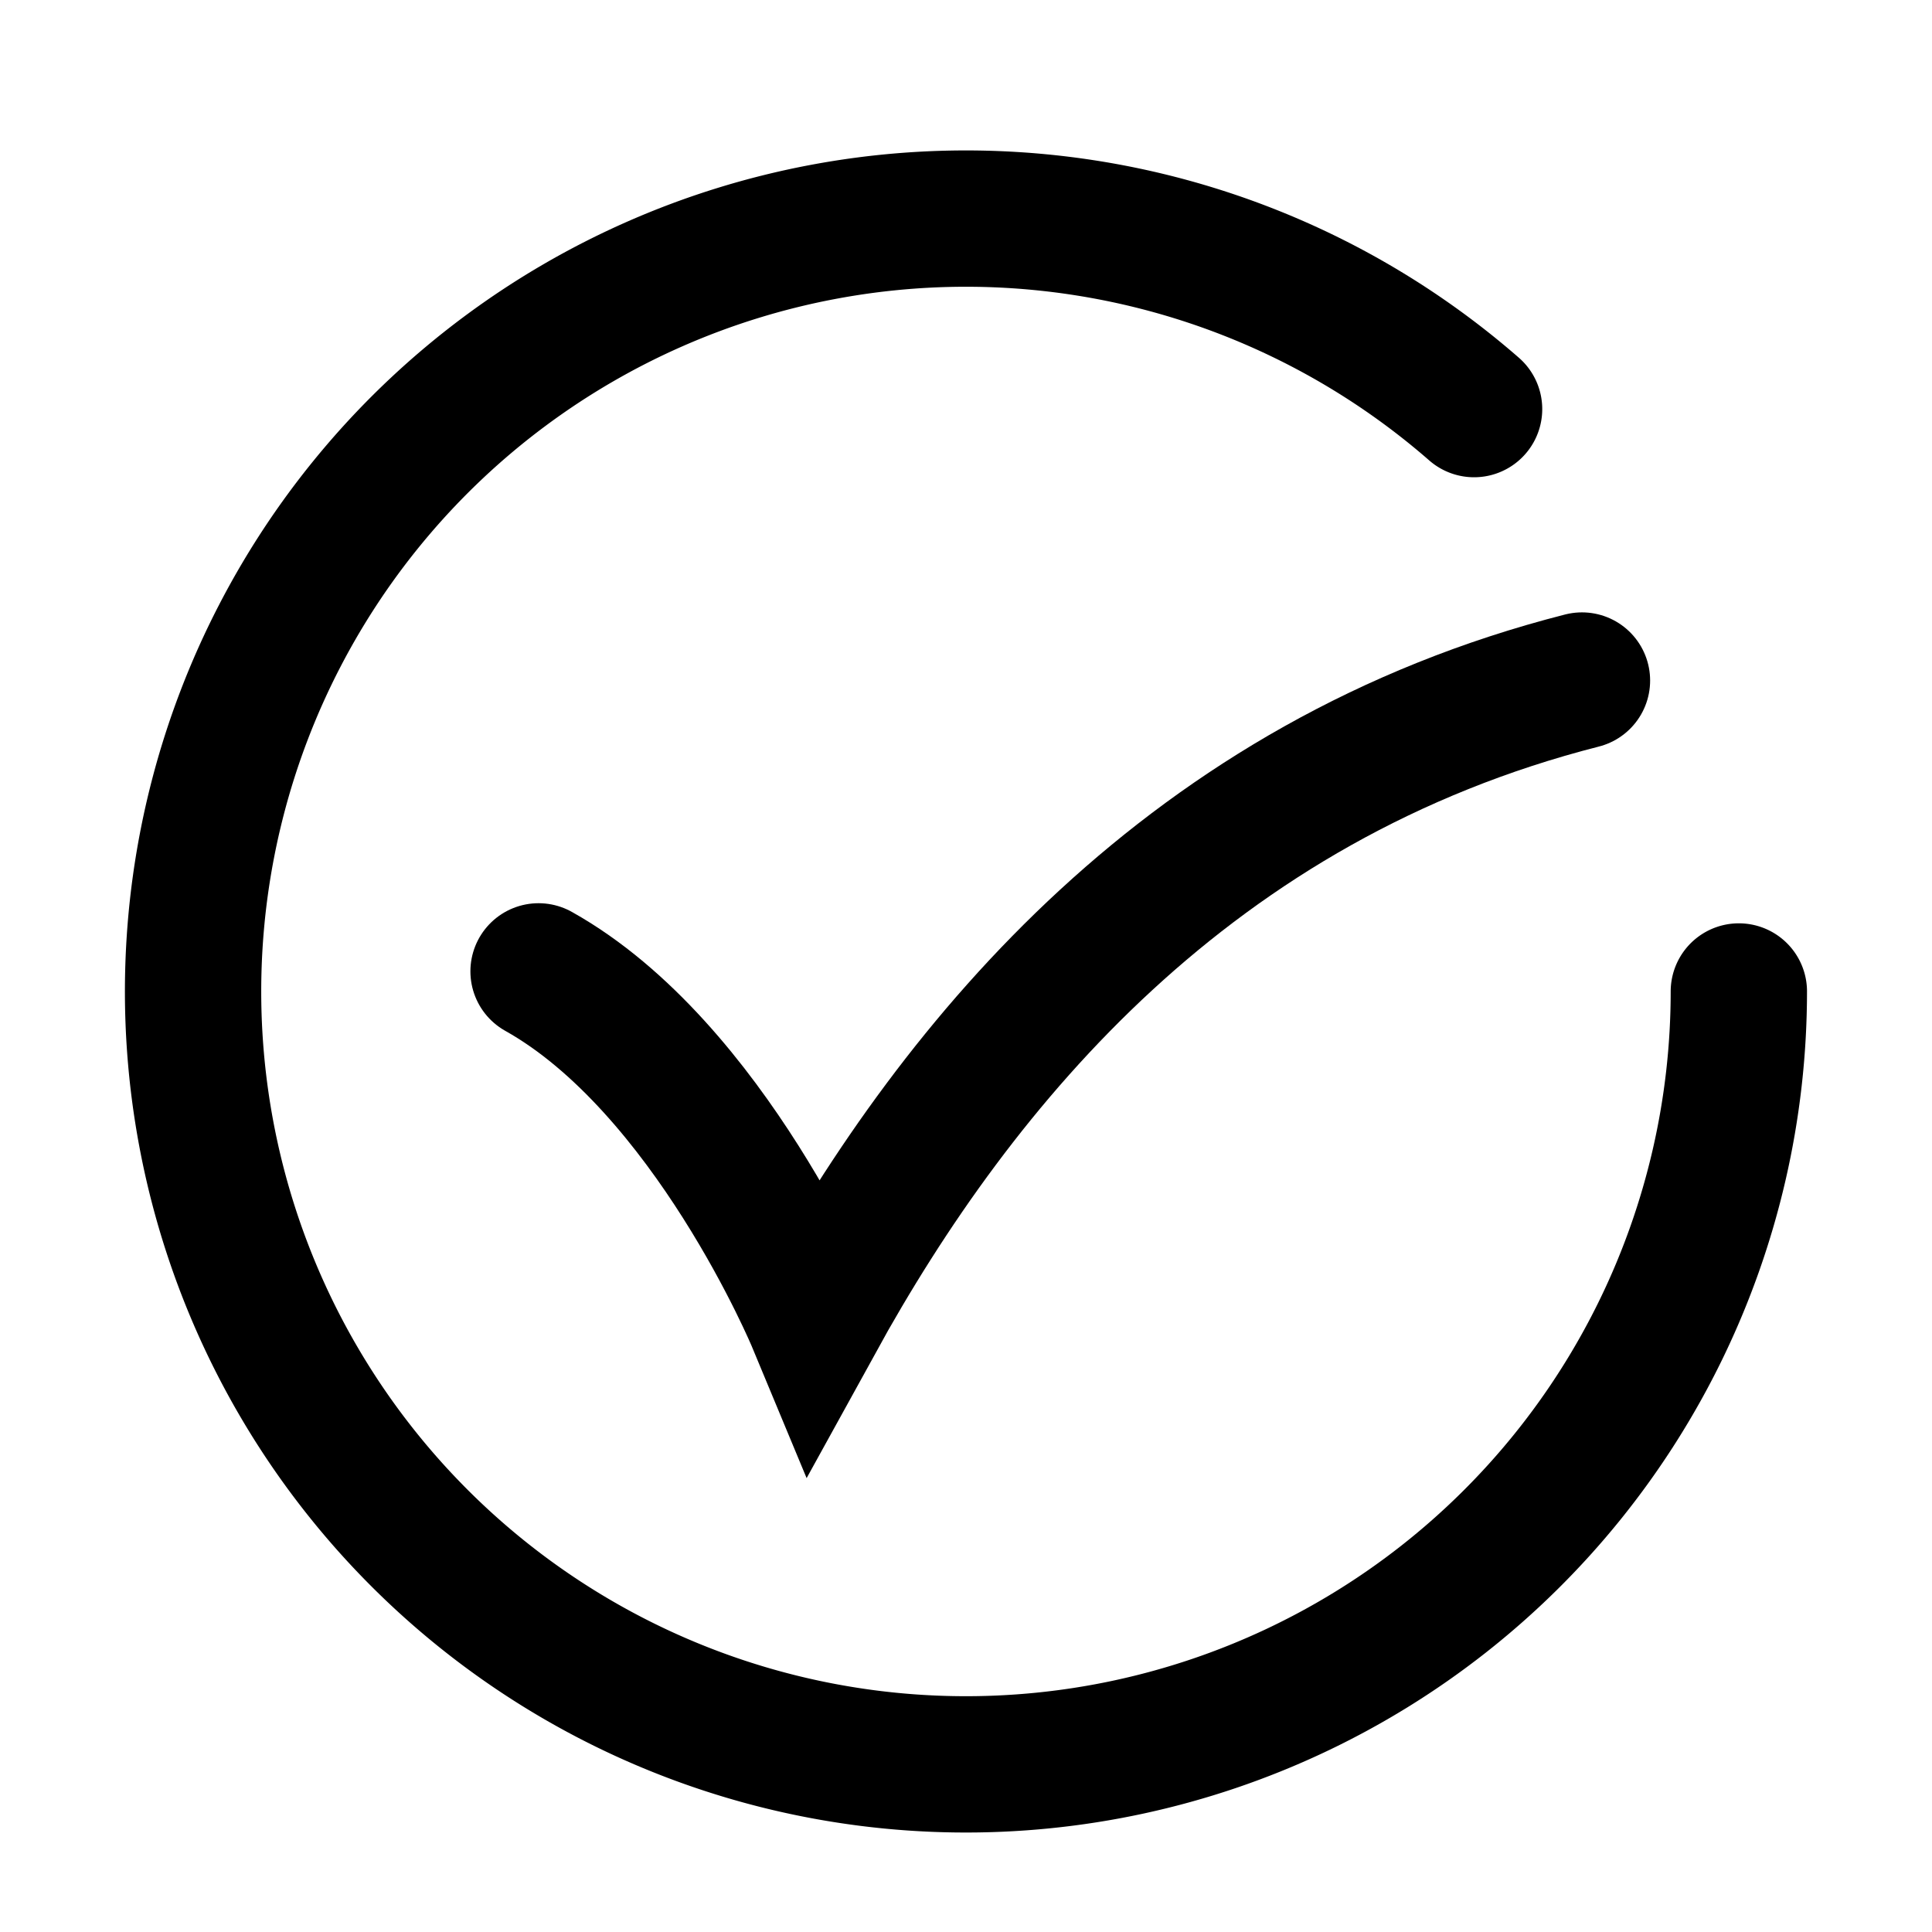 <?xml version="1.0" encoding="UTF-8" standalone="no"?>
<!-- Created with Inkscape (http://www.inkscape.org/) -->

<svg
   xmlns:dc="http://purl.org/dc/elements/1.1/"
   xmlns:cc="http://creativecommons.org/ns#"
   xmlns:rdf="http://www.w3.org/1999/02/22-rdf-syntax-ns#"
   xmlns:svg="http://www.w3.org/2000/svg"
   xmlns="http://www.w3.org/2000/svg"
   xmlns:sodipodi="http://sodipodi.sourceforge.net/DTD/sodipodi-0.dtd"
   xmlns:inkscape="http://www.inkscape.org/namespaces/inkscape"
   width="32mm"
   height="32mm"
   viewBox="0 0 113.386 113.386"
   id="svg2"
   version="1.1"
   inkscape:version="0.91 r13725"
   sodipodi:docname="UntilSuccess.svg">
  <defs
     id="defs4">
    <marker
       inkscape:stockid="Arrow2Send"
       orient="auto"
       refY="0"
       refX="0"
       id="Arrow2Send"
       style="overflow:visible"
       inkscape:isstock="true">
      <path
         inkscape:connector-curvature="0"
         id="path4184"
         style="fill:#000000;fill-opacity:1;fill-rule:evenodd;stroke:#000000;stroke-width:0.625;stroke-linejoin:round;stroke-opacity:1"
         d="M 8.719,4.034 -2.207,0.016 8.719,-4.002 c -1.745,2.372 -1.735,5.617 -6e-7,8.035 z"
         transform="matrix(-0.3,0,0,-0.3,0.69,0)" />
    </marker>
  </defs>
  <sodipodi:namedview
     id="base"
     pagecolor="#ffffff"
     bordercolor="#666666"
     borderopacity="1.0"
     inkscape:pageopacity="0.0"
     inkscape:pageshadow="2"
     inkscape:zoom="5.6"
     inkscape:cx="26.976407"
     inkscape:cy="57.101005"
     inkscape:document-units="px"
     inkscape:current-layer="g4144"
     showgrid="false"
     inkscape:window-width="1920"
     inkscape:window-height="1027"
     inkscape:window-x="-8"
     inkscape:window-y="-8"
     inkscape:window-maximized="1" />
  <g
     inkscape:label="Layer 1"
     inkscape:groupmode="layer"
     id="layer1"
     transform="translate(0,-938.976)">
    <g
       id="g4144"
       transform="translate(-0.301,3.714)">
      <g
         id="g4173"
         transform="translate(1.402017e-6,2.5438477e-5)">
        <path
           sodipodi:open="true"
           d="m 102.351,993.45 a 45.36,45.36 0 0 1 -35.755,44.331 45.36,45.36 0 0 1 -50.897,-25.558 45.36,45.36 0 0 1 14.202,-55.154 45.36,45.36 0 0 1 56.911,2.202"
           sodipodi:end="5.4297805"
           sodipodi:start="0"
           sodipodi:ry="45.359501"
           sodipodi:rx="45.359501"
           sodipodi:cy="993.44977"
           sodipodi:cx="56.991283"
           sodipodi:type="arc"
           id="path4145"
           style="fill:none;fill-opacity:1;stroke:#000000;stroke-width:8;stroke-linecap:round;stroke-linejoin:round;stroke-miterlimit:4;stroke-dasharray:none;stroke-dashoffset:0;stroke-opacity:1;marker-end:url(#Arrow2Send)" />
        <path
           sodipodi:nodetypes="ccc"
           inkscape:connector-curvature="0"
           id="path4313"
           d="m 31.908,992.27 c 10.027,5.61 16.234,20.532 16.234,20.532 8.475,-15.399 22.083,-31.752 45.002,-37.601"
           style="fill:none;fill-rule:evenodd;stroke:#000000;stroke-width:8;stroke-linecap:round;stroke-linejoin:miter;stroke-opacity:1" />
      </g>
    </g>
  </g>
</svg>
